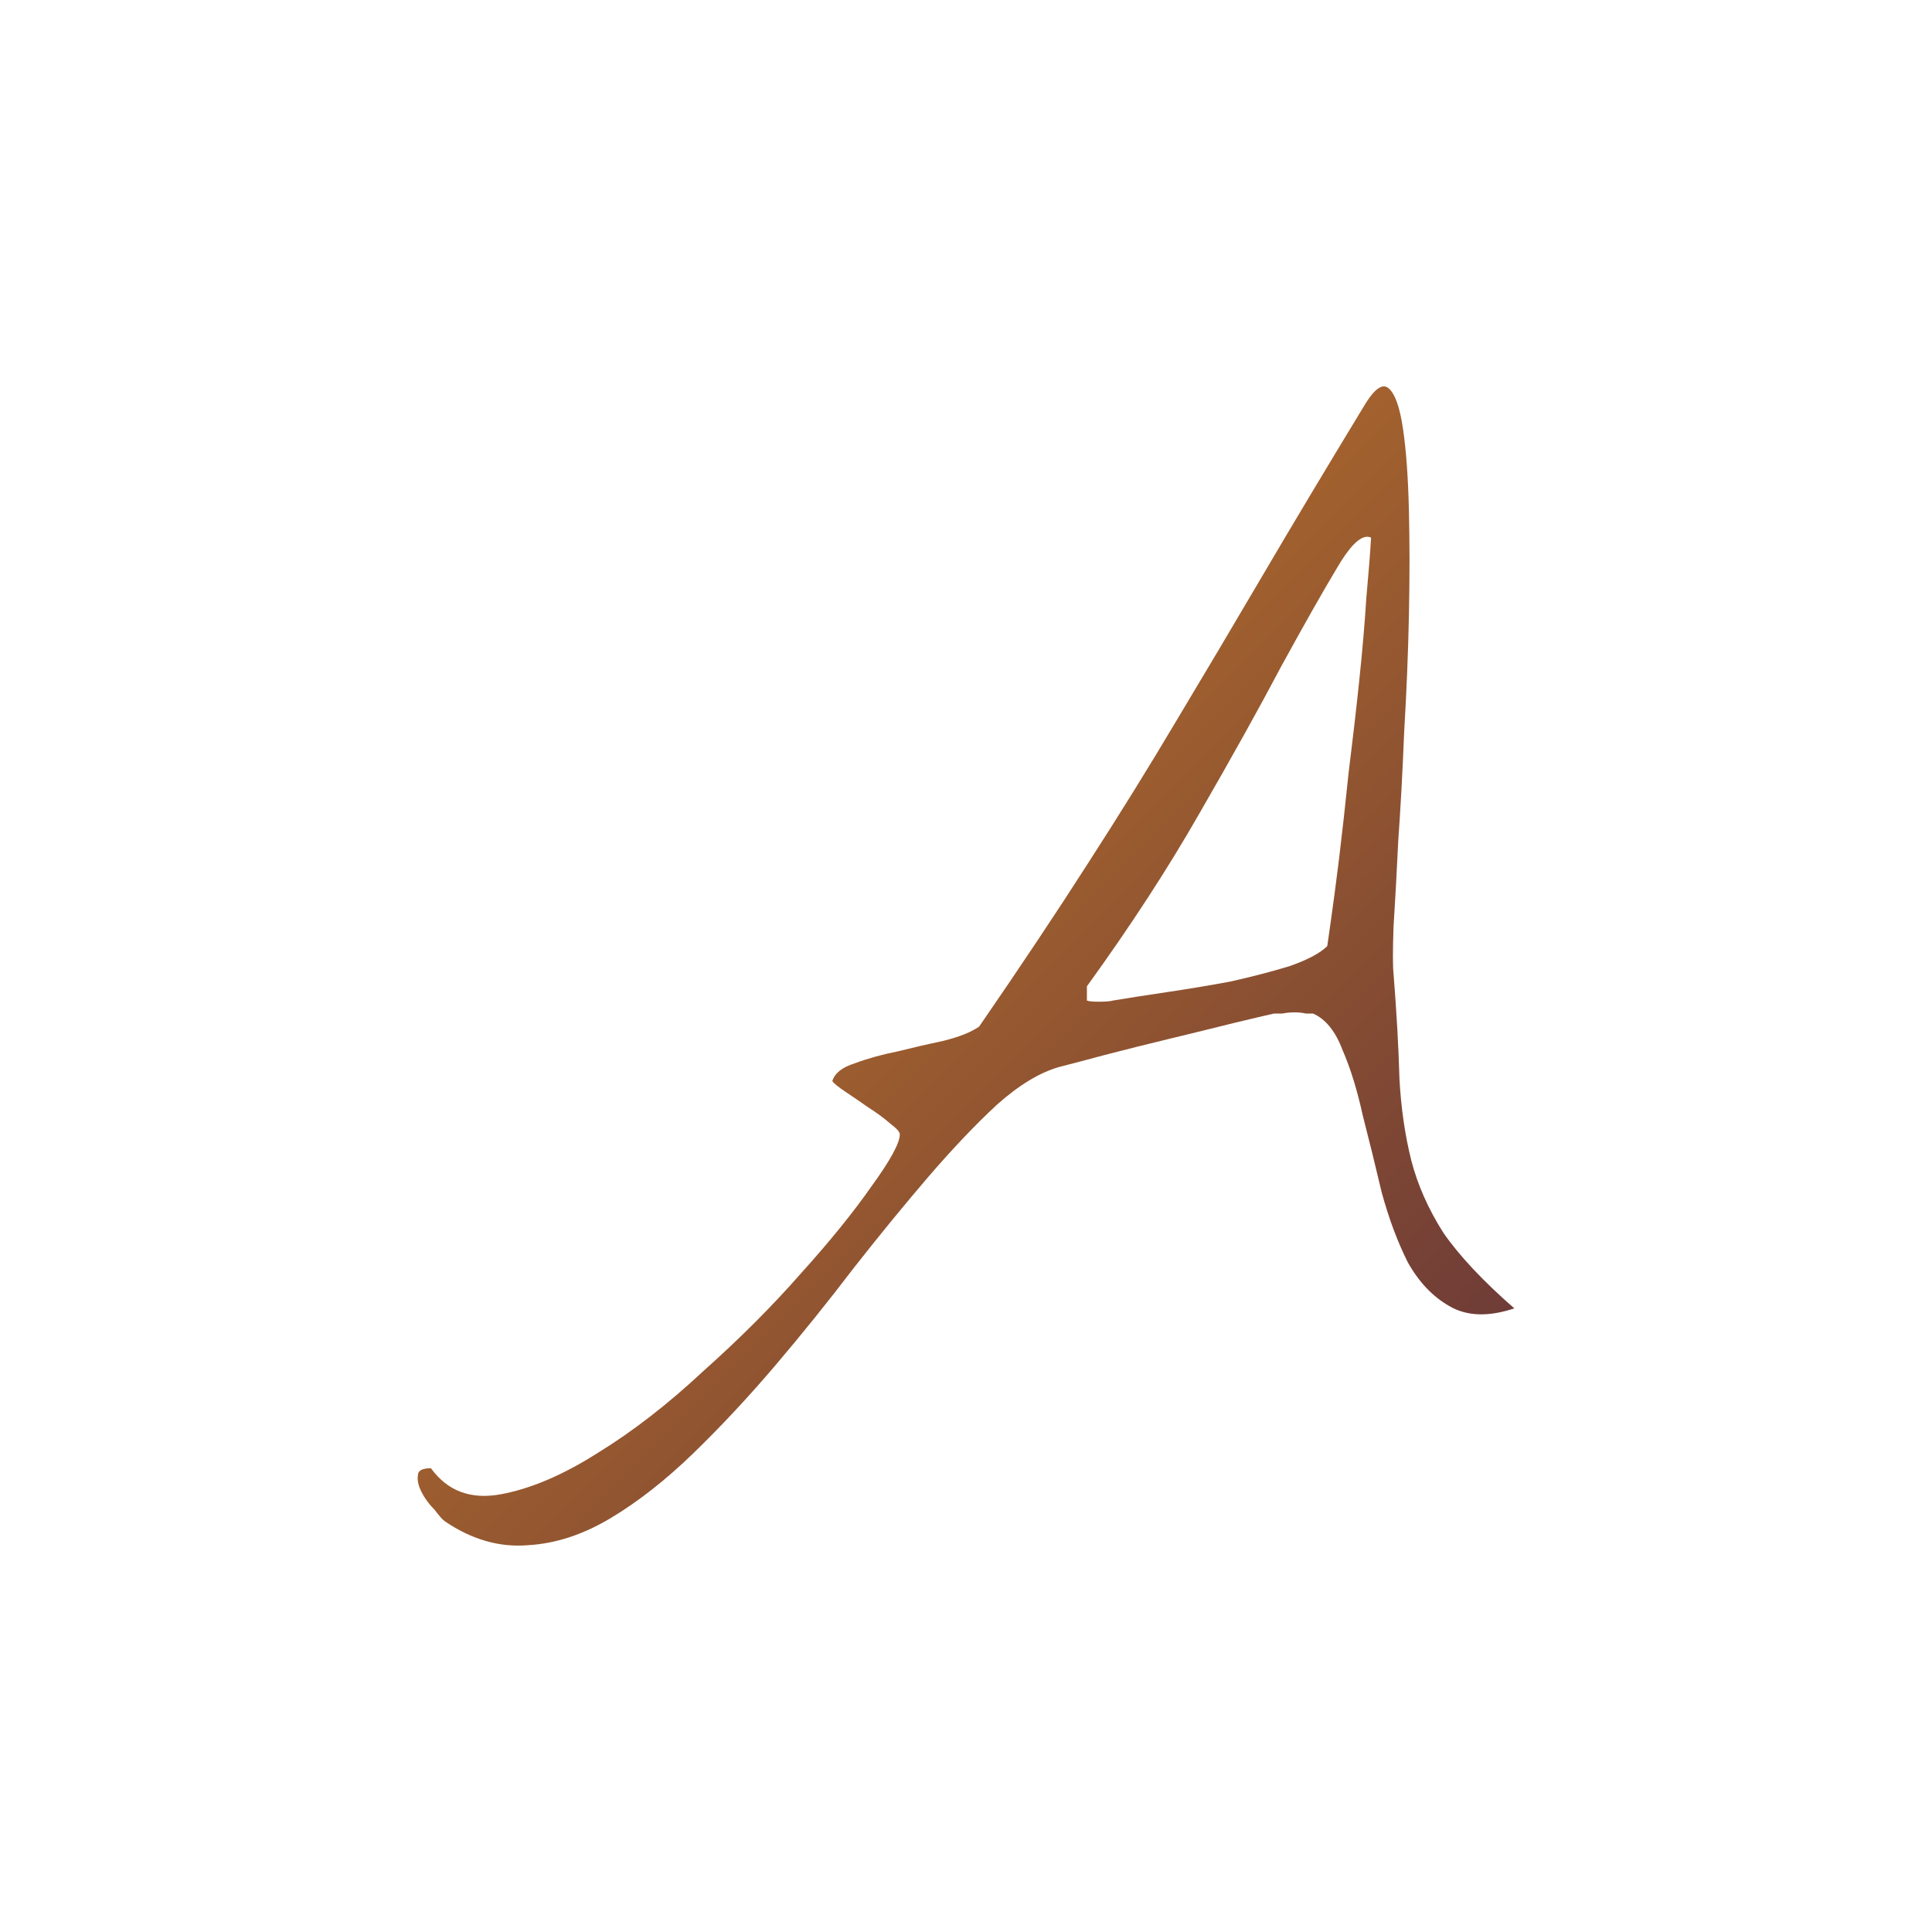 <?xml version="1.0" encoding="utf-8"?>
<svg version="1.1" xmlns:cc="http://creativecommons.org/ns#" xmlns:dc="http://purl.org/dc/elements/1.1/" xmlns:rdf="http://www.w3.org/1999/02/22-rdf-syntax-ns#" xmlns="http://www.w3.org/2000/svg" xmlns:xlink="http://www.w3.org/1999/xlink" x="0px" y="0px" viewBox="0 0 200 200" xml:space="preserve">
<linearGradient id="SVGID_1_" gradientUnits="userSpaceOnUse" x1="0" y1="0" x2="200" y2="200">
	<stop  offset="0" style="stop-color:#f9a01e"/>
	<stop  offset="1" style="stop-color:#3c1740"/>
</linearGradient>

<path fill="url(#SVGID_1_)" d="m143.24 40c-0.567 0.015-1.248 0.697-2.045 2.045-3.922 6.455-7.395 12.258-10.418 17.406-3.023 5.148-6.006 10.173-8.947 15.076-2.86 4.821-5.925 9.764-9.193 14.83-3.187 4.984-6.945 10.622-11.275 16.914-0.817 0.572-2.043 1.062-3.678 1.471-1.552 0.327-3.147 0.695-4.781 1.103-1.634 0.327-3.105 0.736-4.412 1.227-1.307 0.409-2.083 1.021-2.328 1.838 0.163 0.245 0.612 0.613 1.348 1.103 0.735 0.49 1.513 1.022 2.33 1.594 0.899 0.572 1.674 1.143 2.328 1.715 0.654 0.49 0.98 0.858 0.98 1.103 0 0.899-0.98 2.696-2.941 5.393-1.879 2.696-4.332 5.72-7.356 9.07-2.942 3.35-6.29 6.701-10.049 10.051-3.677 3.432-7.315 6.251-10.91 8.457-3.595 2.288-6.946 3.719-10.051 4.291-3.105 0.572-5.514-0.328-7.231-2.697-0.899 0-1.35 0.246-1.35 0.736-0.082 0.49 0.042 1.061 0.369 1.715 0.327 0.654 0.776 1.268 1.348 1.84 0.49 0.654 0.858 1.061 1.103 1.225 2.778 1.879 5.638 2.696 8.58 2.451 2.86-0.163 5.72-1.102 8.58-2.818 2.86-1.716 5.718-3.964 8.578-6.742 2.86-2.778 5.681-5.802 8.459-9.07 2.778-3.268 5.473-6.619 8.088-10.051 2.696-3.432 5.271-6.578 7.723-9.438 2.533-2.942 4.903-5.434 7.109-7.477 2.288-2.043 4.453-3.35 6.496-3.922 0.981-0.245 2.534-0.655 4.658-1.227 2.206-0.572 4.494-1.143 6.863-1.715 2.37-0.572 4.535-1.103 6.496-1.594 2.043-0.49 3.433-0.817 4.168-0.98h0.857c0.409-0.082 0.818-0.123 1.227-0.123 0.49 0 0.898 0.041 1.225 0.123h0.736c1.307 0.572 2.329 1.838 3.064 3.799 0.817 1.879 1.51 4.127 2.082 6.742 0.654 2.533 1.307 5.189 1.961 7.967 0.735 2.696 1.635 5.108 2.697 7.232 1.144 2.043 2.575 3.555 4.291 4.535 1.798 1.062 4.044 1.143 6.74 0.244-3.268-2.86-5.719-5.474-7.354-7.844-1.552-2.451-2.657-4.944-3.311-7.477-0.654-2.615-1.061-5.434-1.225-8.457-0.082-3.105-0.286-6.743-0.613-10.91-0.082-0.735-0.082-2.328 0-4.779 0.163-2.533 0.327-5.515 0.49-8.947 0.245-3.432 0.45-7.192 0.613-11.277 0.245-4.086 0.409-8.089 0.49-12.012 0.082-3.922 0.082-7.558 0-10.908-0.082-3.432-0.286-6.251-0.613-8.457-0.327-2.206-0.817-3.596-1.471-4.168-0.163-0.143-0.34-0.212-0.529-0.207zm-1.66 15.566c0.121 0.005 0.239 0.033 0.352 0.084-0.082 1.471-0.245 3.555-0.49 6.252-0.163 2.615-0.409 5.475-0.736 8.58-0.327 3.105-0.695 6.292-1.103 9.56-0.327 3.187-0.654 6.128-0.98 8.824-0.327 2.615-0.612 4.78-0.857 6.496l-0.367 2.574c-0.735 0.735-2.042 1.43-3.922 2.084-1.879 0.572-3.923 1.103-6.129 1.594-2.206 0.409-4.413 0.775-6.619 1.102-2.206 0.327-4.045 0.614-5.516 0.859-0.245 0.082-0.735 0.121-1.471 0.121-0.654 0-1.063-0.039-1.227-0.121v-1.471c4.494-6.21 8.376-12.177 11.645-17.896 3.35-5.802 6.169-10.866 8.457-15.197 2.37-4.331 4.291-7.722 5.762-10.174 1.287-2.216 2.354-3.307 3.203-3.272z" />
</svg>